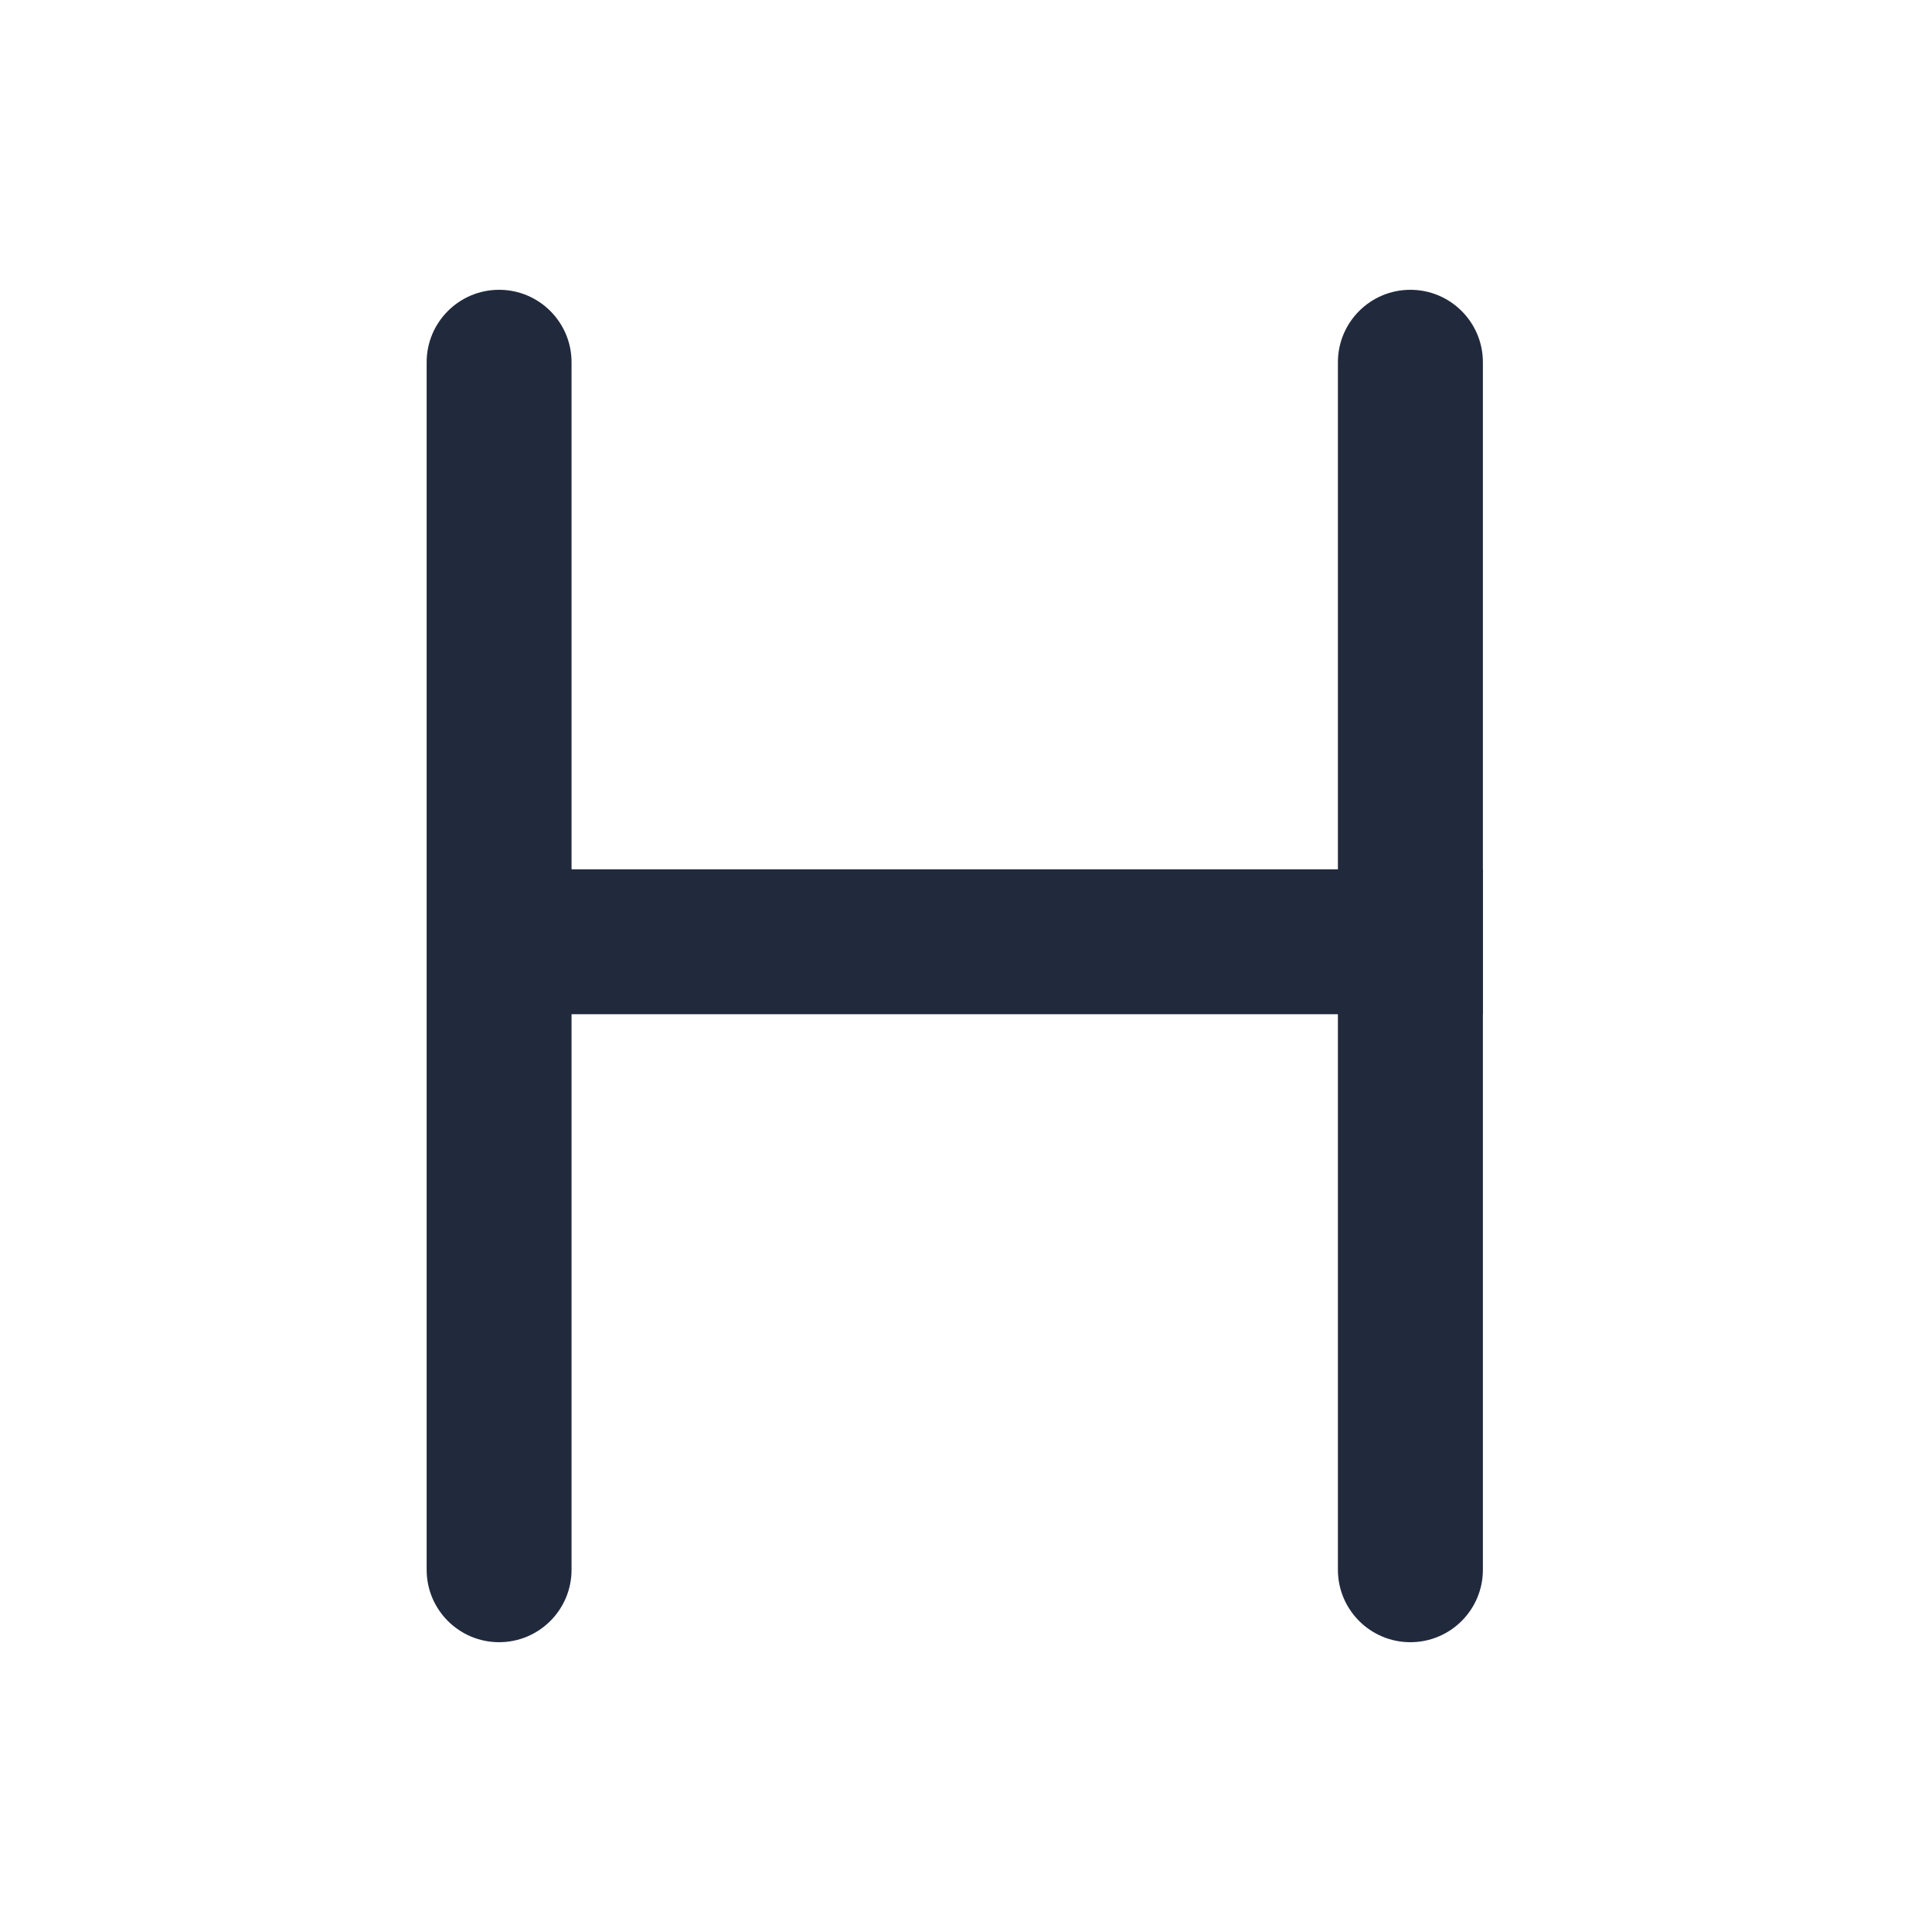 <svg width="24" height="24" viewBox="0 0 24 24" fill="none" xmlns="http://www.w3.org/2000/svg">
<path fill-rule="evenodd" clip-rule="evenodd" d="M6.2 3.6C6.697 3.6 7.1 4.003 7.1 4.5L7.1 19.5C7.1 19.997 6.697 20.4 6.2 20.4C5.703 20.4 5.3 19.997 5.3 19.5L5.3 4.5C5.3 4.003 5.703 3.6 6.2 3.6Z" fill="#212A3D"/>
<path fill-rule="evenodd" clip-rule="evenodd" d="M17.52 3.6C18.018 3.6 18.421 4.003 18.421 4.5L18.421 19.5C18.421 19.997 18.018 20.4 17.52 20.4C17.023 20.4 16.62 19.997 16.62 19.5L16.62 4.5C16.62 4.003 17.023 3.6 17.52 3.6Z" fill="#212A3D"/>
<path fill-rule="evenodd" clip-rule="evenodd" d="M5.606 10.799H18.42V12.599H5.606V10.799Z" fill="#212A3D"/>
</svg>
